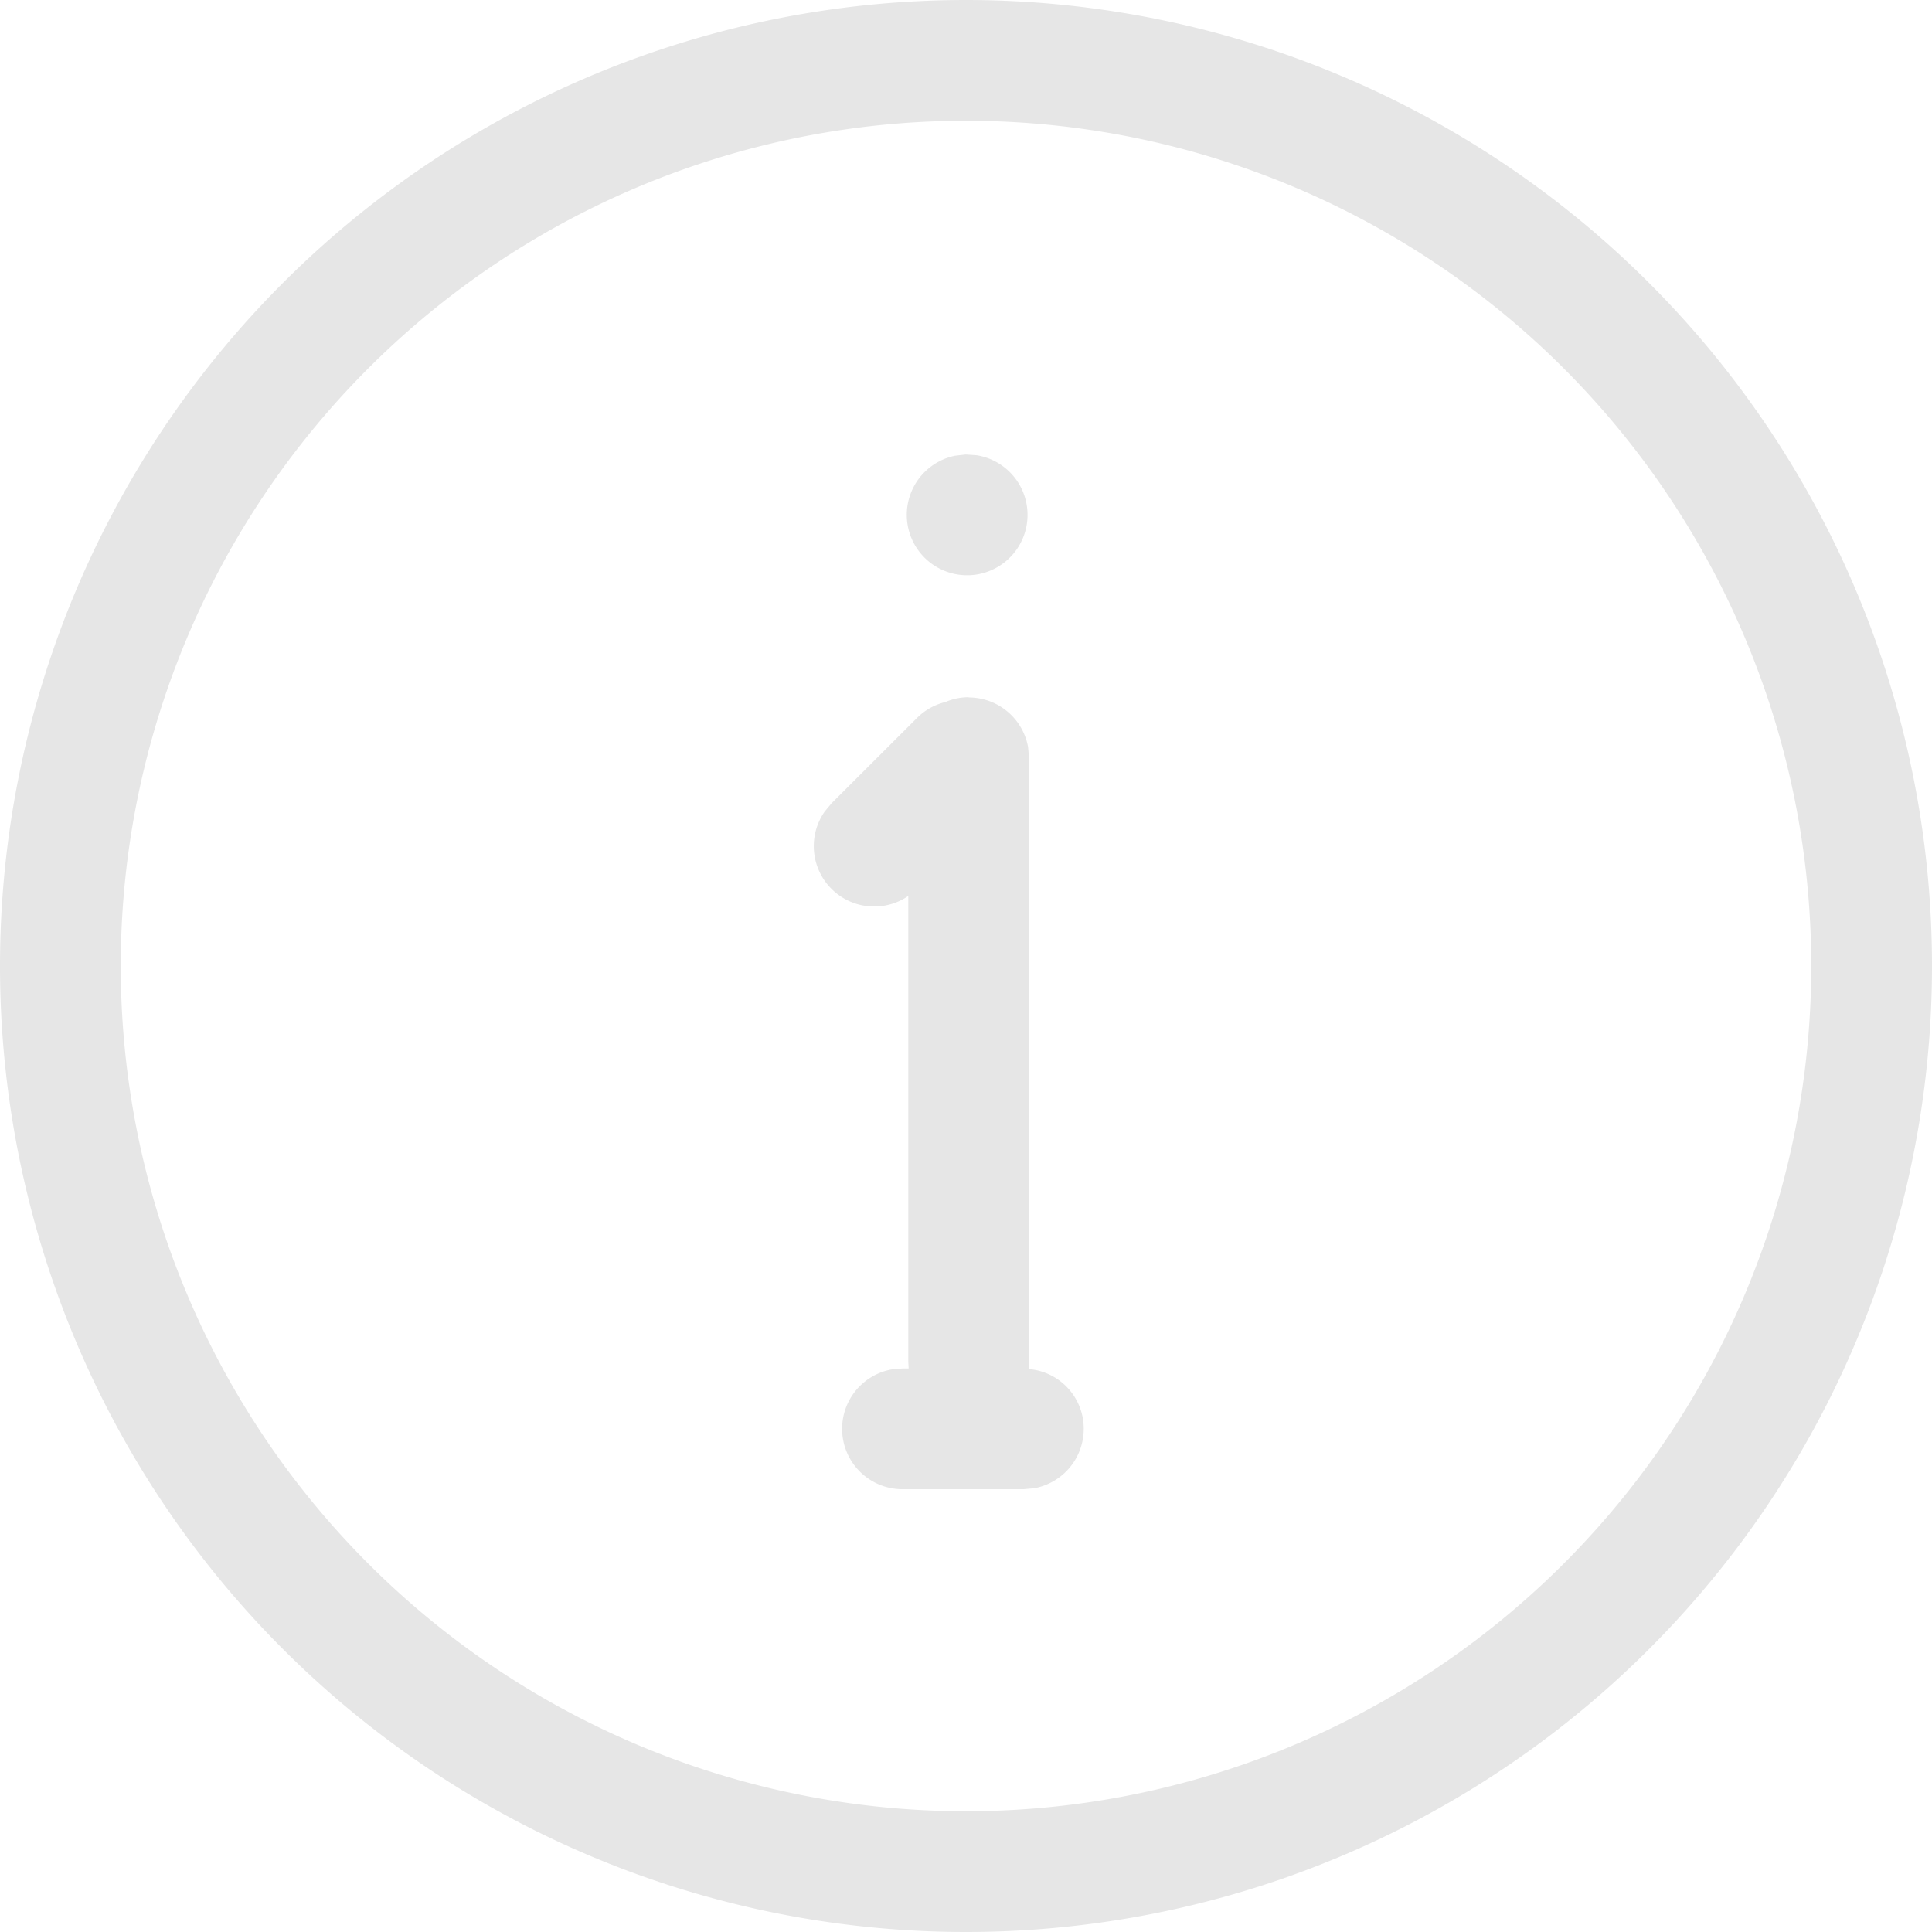 <?xml version="1.0" standalone="no"?><!DOCTYPE svg PUBLIC "-//W3C//DTD SVG 1.1//EN" "http://www.w3.org/Graphics/SVG/1.1/DTD/svg11.dtd"><svg class="icon" width="200px" height="200.00px" viewBox="0 0 1024 1024" version="1.1" xmlns="http://www.w3.org/2000/svg"><path fill="#e6e6e6" d="M512 0a512 512 0 1 1 0 1024A512 512 0 0 1 512 0z m0 64a448 448 0 1 0 0 896A448 448 0 0 0 512 64z m1.408 305.664a32 32 0 0 1 31.488 26.24l0.512 5.76v320a32.32 32.32 0 0 1-0.256 3.968 31.68 31.68 0 0 1 29.248 31.68 32 32 0 0 1-26.24 31.488l-5.76 0.512h-64a32 32 0 0 1-5.76-63.488l5.76-0.512h3.2l-0.192-3.648V474.88a32 32 0 0 1-44.352-44.672l3.712-4.48 45.248-45.184a31.872 31.872 0 0 1 15.04-8.448 31.36 31.36 0 0 1 12.352-2.56z m-1.6-128.768l5.76 0.384a32 32 0 1 1-11.328 0.256l5.568-0.64z" /></svg>